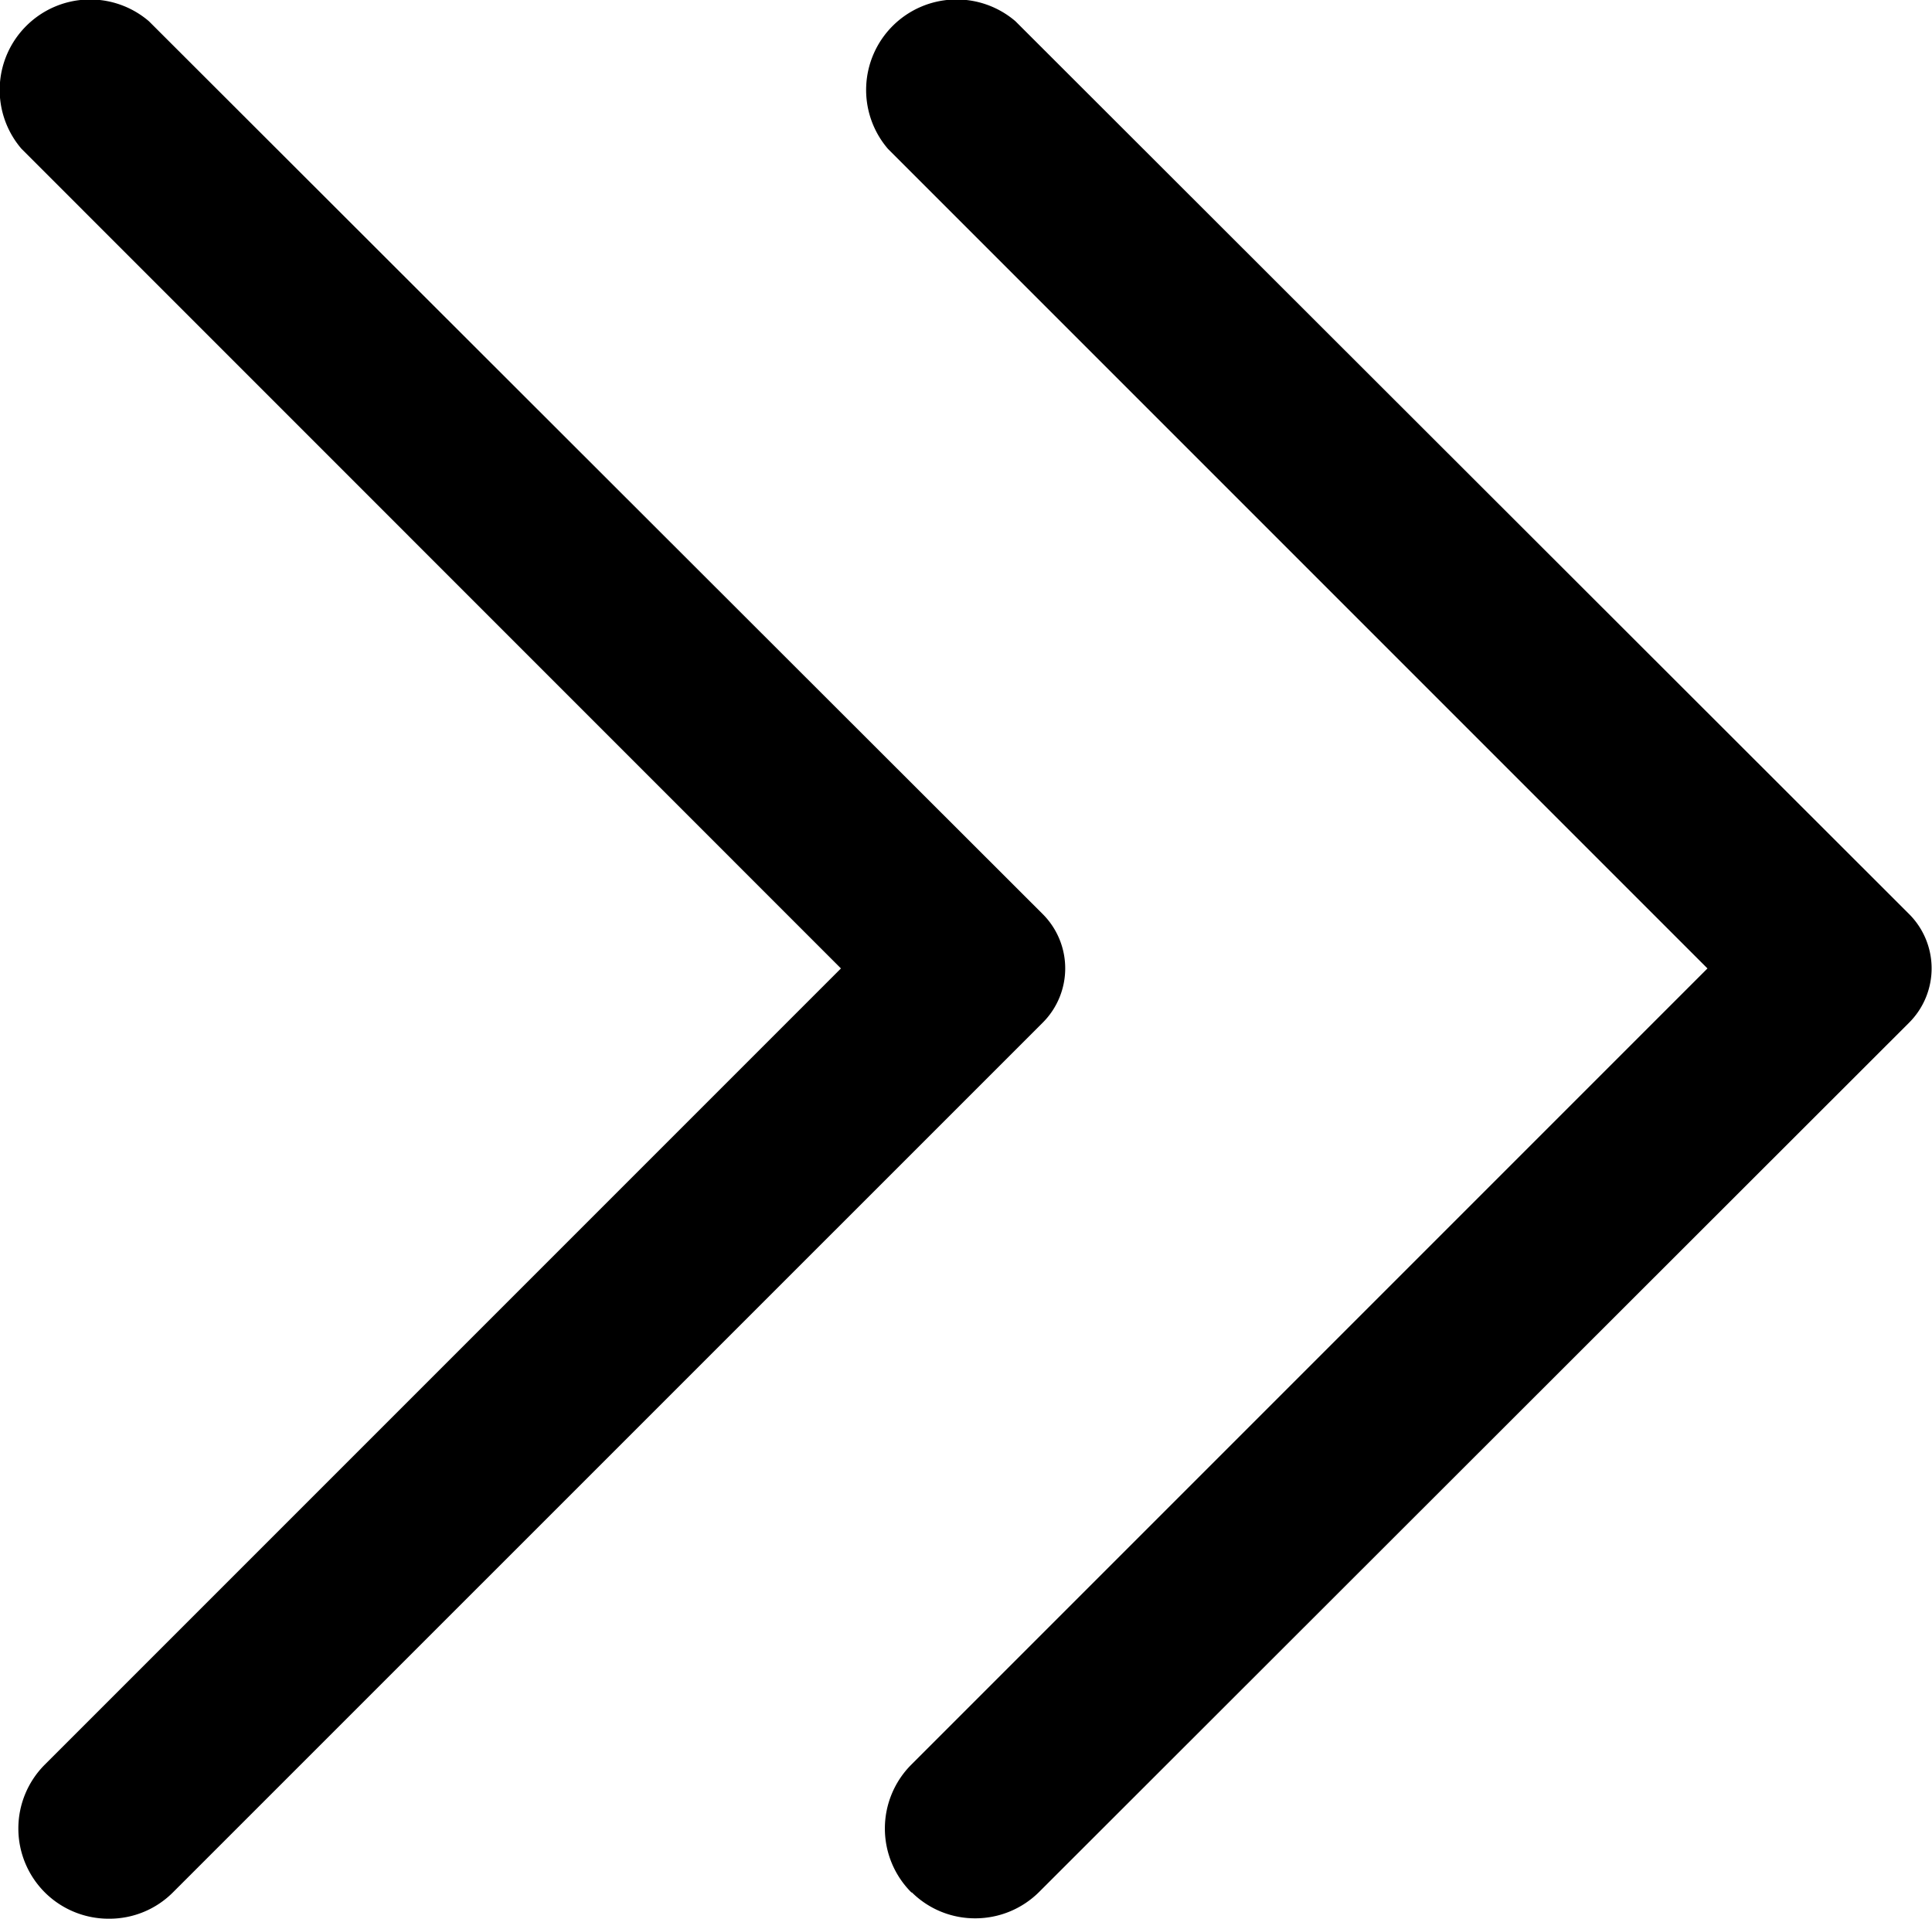 <svg xmlns="http://www.w3.org/2000/svg"  viewBox="0 0 15.101 15"><path d="M2061.7-1584.79a.706.706,0,0,1,0-1l6.222-6.222-6.405-6.406a.706.706,0,0,1,.037-.96.706.706,0,0,1,.959-.037l6.986,6.978a.6.6,0,0,1,0,.849l-6.795,6.794a.7.7,0,0,1-.5.209A.706.706,0,0,1,2061.7-1584.79Zm6.773,0a.706.706,0,0,1,0-1l6.222-6.222-6.406-6.406a.707.707,0,0,1,.037-.96.707.707,0,0,1,.96-.037l6.985,6.978a.6.6,0,0,1,0,.849l-6.8,6.794a.706.706,0,0,1-.5.206A.7.7,0,0,1,2068.477-1584.79Z" transform="translate(-2061.349 1599.581)"/></svg>